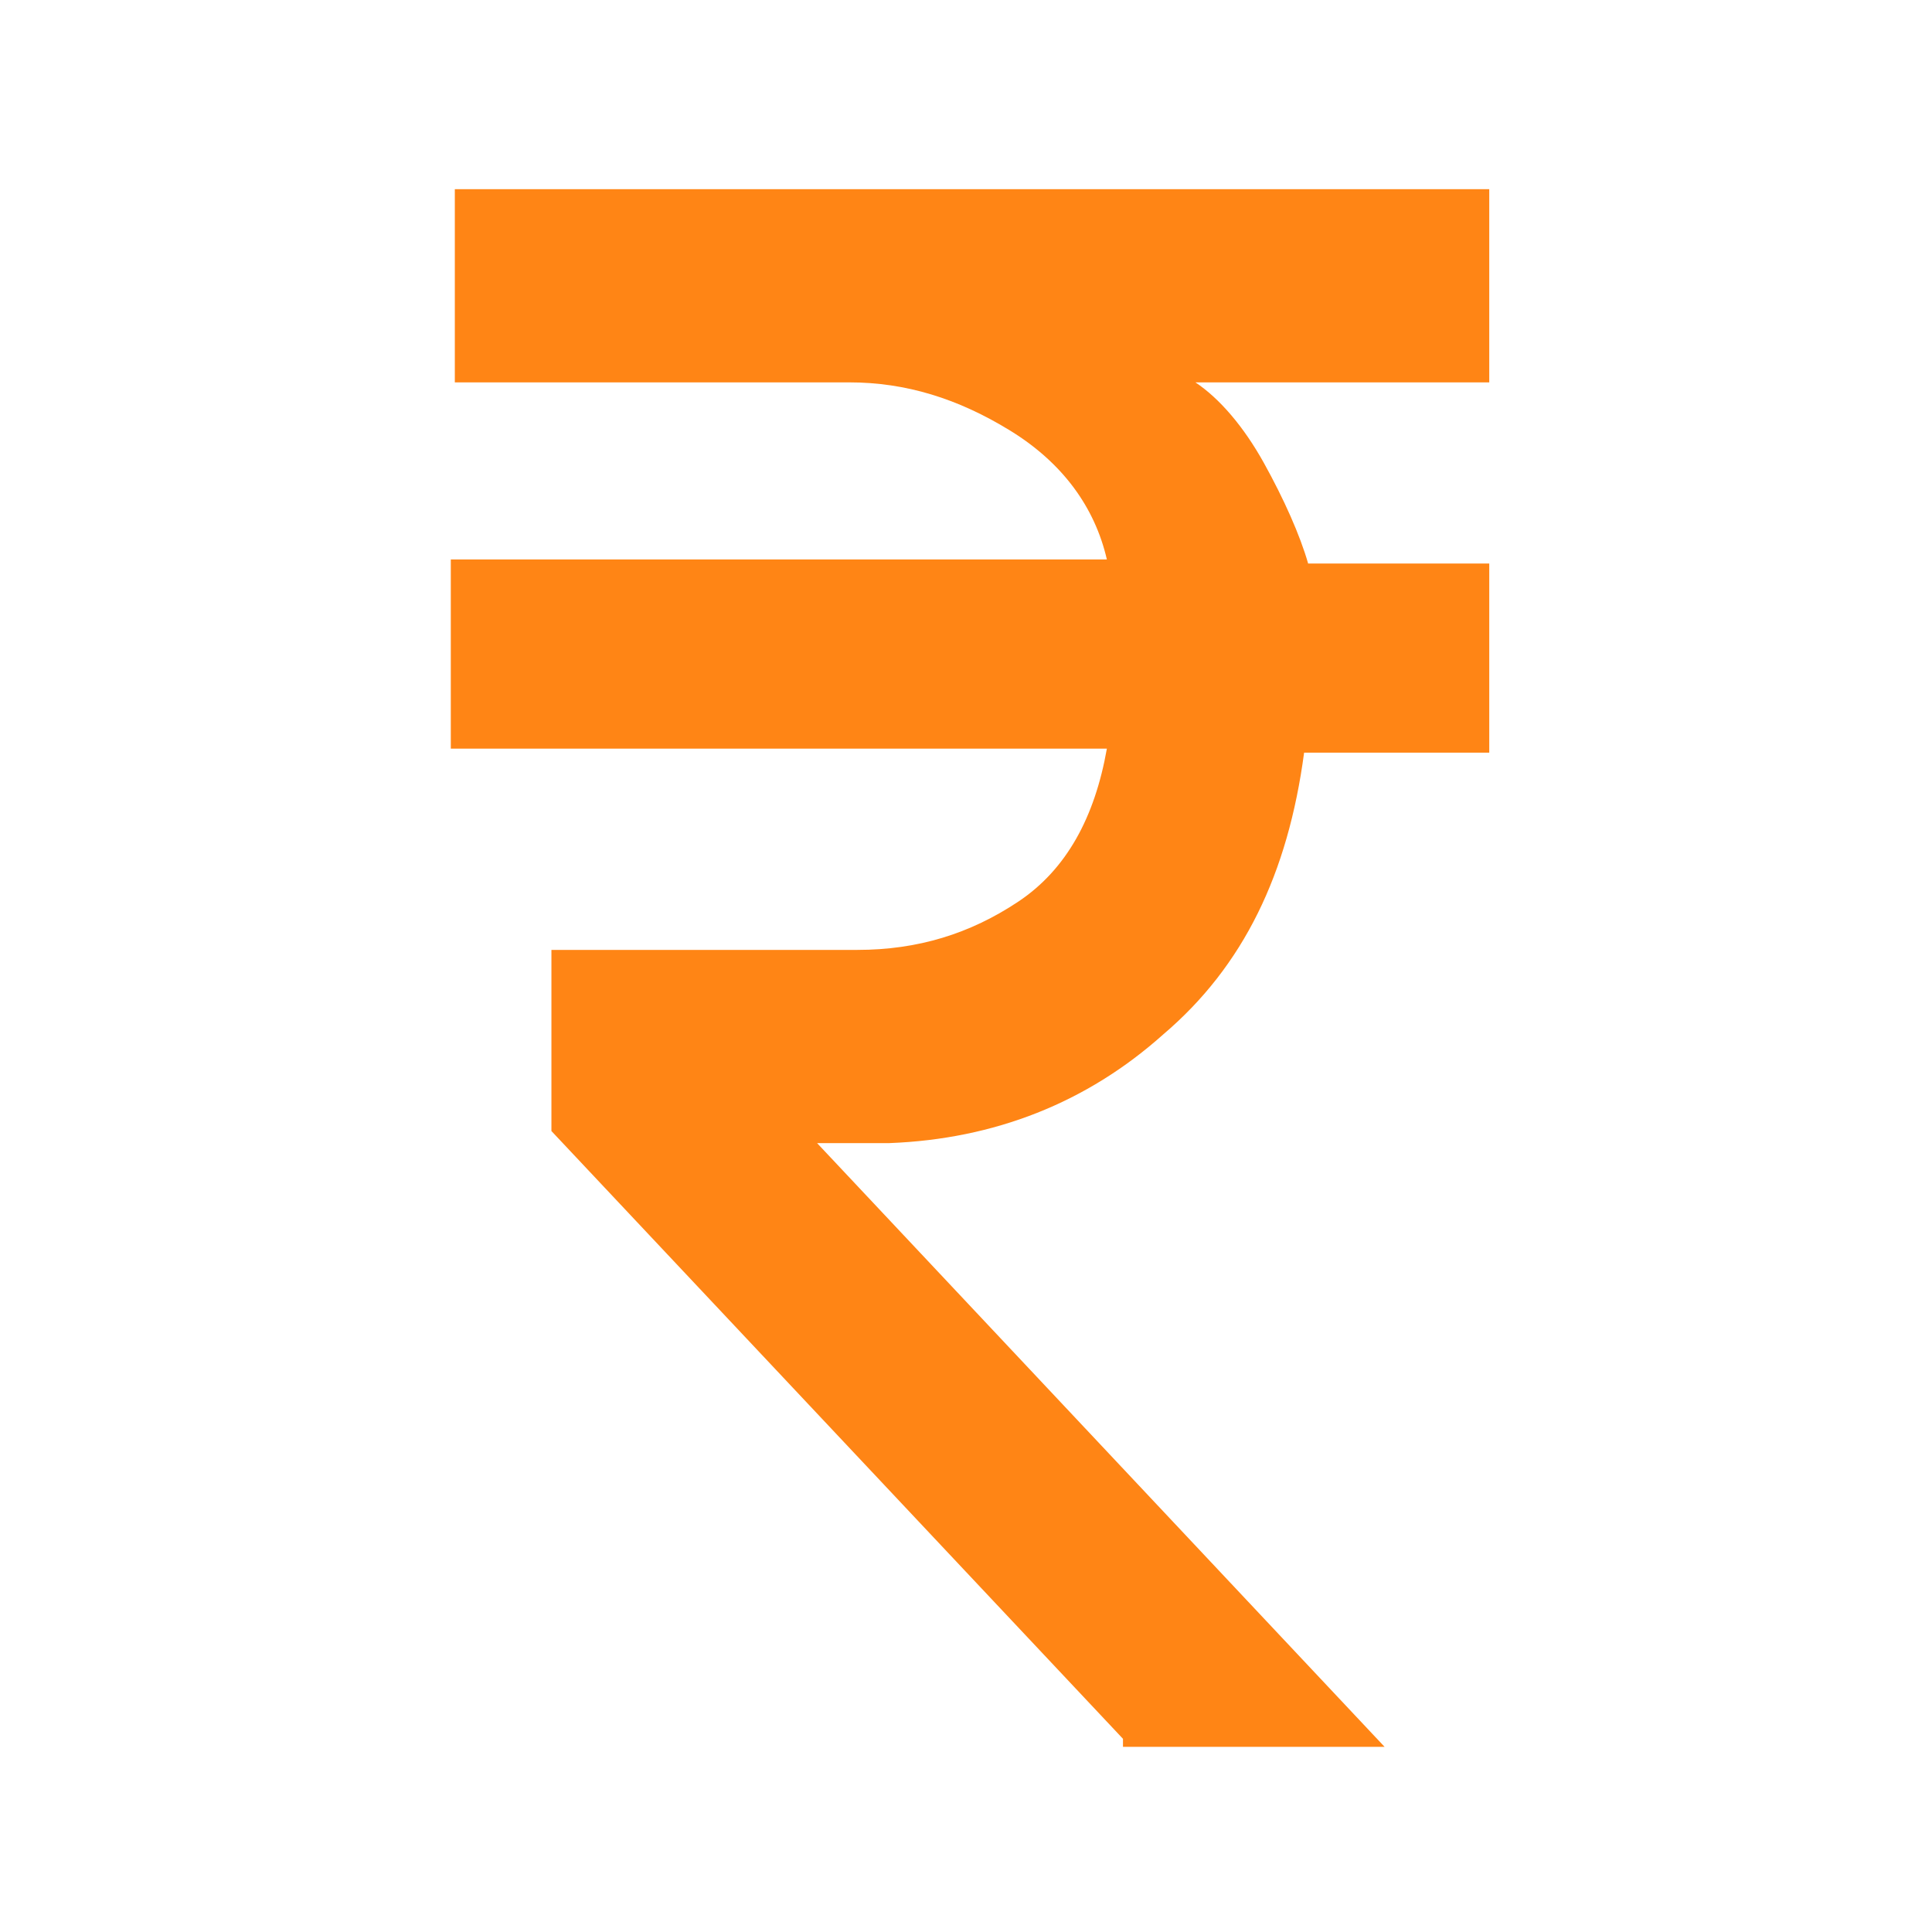 <?xml version="1.0" encoding="utf-8"?>
<!-- Generator: Adobe Illustrator 27.7.0, SVG Export Plug-In . SVG Version: 6.00 Build 0)  -->
<svg version="1.1" id="Layer_1" xmlns="http://www.w3.org/2000/svg" xmlns:xlink="http://www.w3.org/1999/xlink" x="0px" y="0px"
	 viewBox="0 0 48 48" style="enable-background:new 0 0 48 48;" xml:space="preserve">
<style type="text/css">
	.st0{fill:#FF8515;}
</style>
<path class="st0" d="M27.9,43.2L13.7,28.1v-4.5h7.6c1.5,0,2.8-0.4,4-1.2c1.2-0.8,1.9-2.1,2.2-3.8H11.2v-4.7h16.3
	c-0.3-1.3-1.1-2.4-2.4-3.2c-1.3-0.8-2.6-1.2-4-1.2h-9.8V4.7h25.7v4.8h-7.3c0.6,0.4,1.2,1.1,1.7,2c0.5,0.9,0.9,1.8,1.1,2.5h4.5v4.7
	h-4.6c-0.4,3-1.5,5.3-3.5,7c-1.9,1.7-4.2,2.6-6.8,2.7h-1.8l14.1,15H27.9z"/>
</svg>
